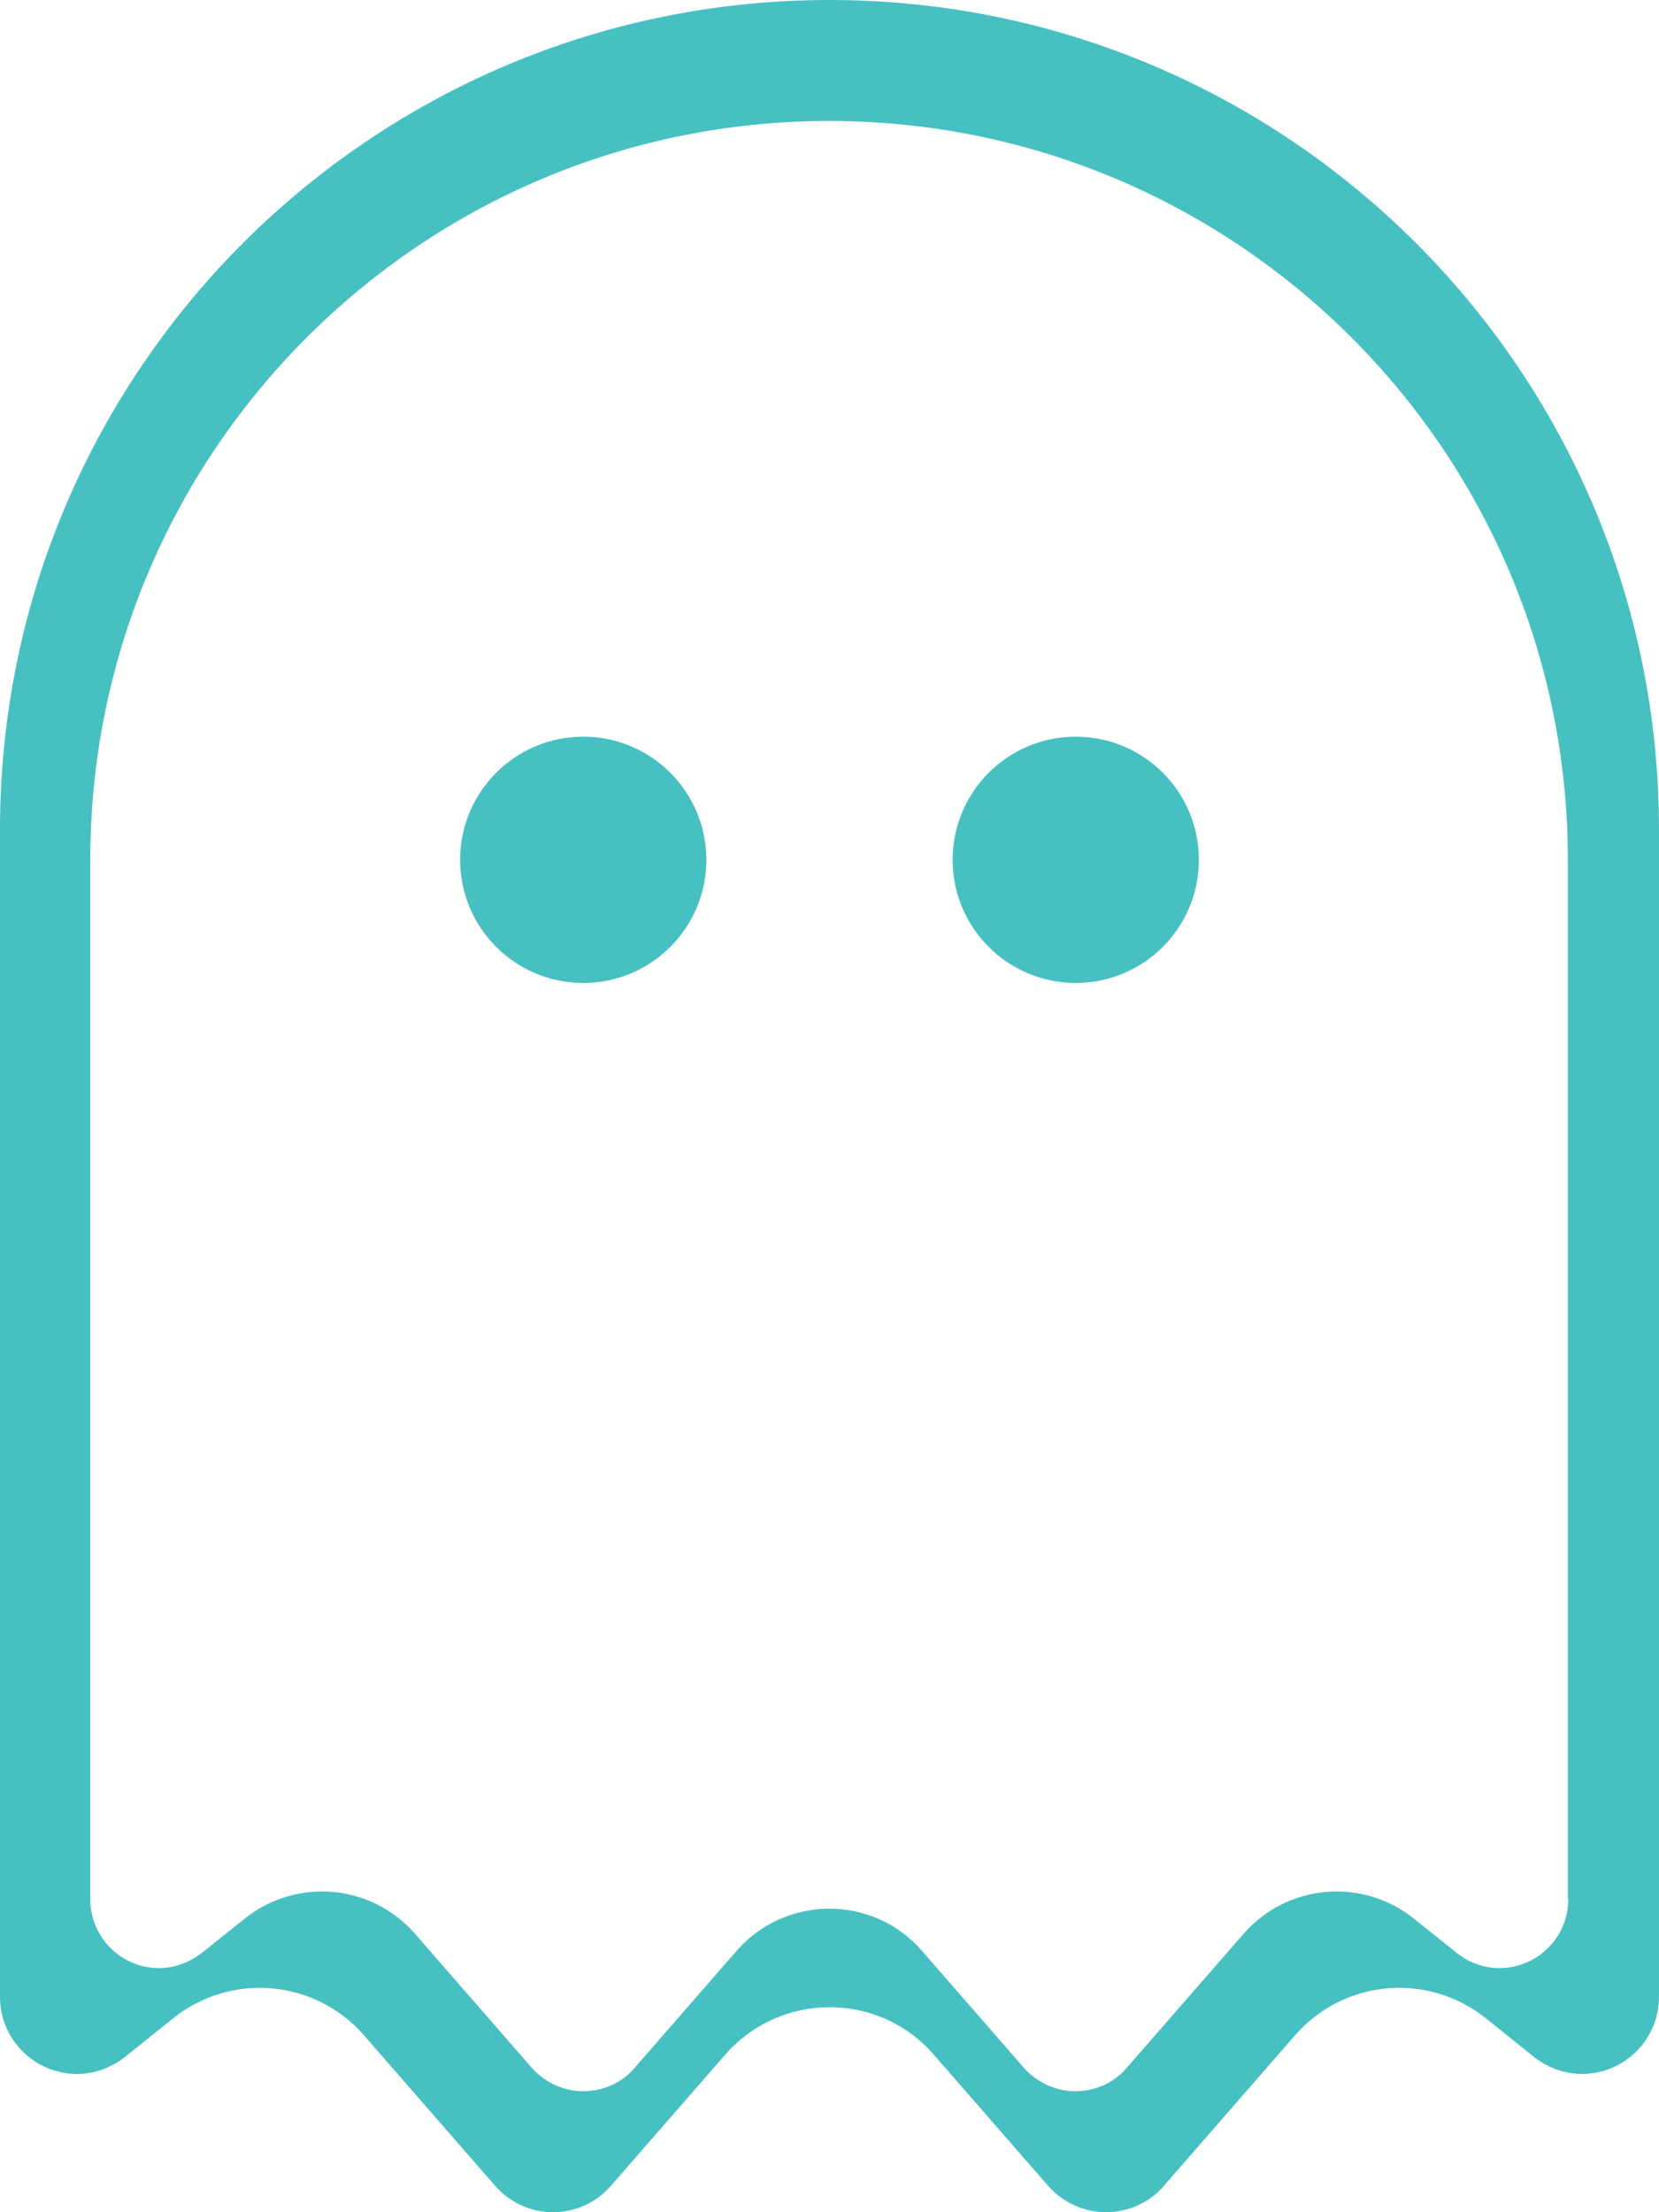 <?xml version="1.0" encoding="utf-8"?>
<!-- Generator: Adobe Illustrator 25.0.1, SVG Export Plug-In . SVG Version: 6.00 Build 0)  -->
<svg version="1.1" id="Layer_1" xmlns="http://www.w3.org/2000/svg" xmlns:xlink="http://www.w3.org/1999/xlink" x="0px" y="0px"
	 viewBox="0 0 384 512" style="enable-background:new 0 0 384 512;" xml:space="preserve">
<style type="text/css">
	.st0{fill:#47C0C2;}
</style>
<g>
	<circle class="st0" cx="249" cy="199" r="28.5"/>
	<circle class="st0" cx="135" cy="199" r="28.5"/>
	<path class="st0" d="M192,0C86,0,0,86,0,192v270.2C0,472,8,480,17.8,480c4,0,7.9-1.4,11.1-3.9l11.2-9c13.4-10.7,32.8-9,44.1,3.9
		l30.5,35c3.4,3.8,8.2,6,13.3,6c5.1,0,10-2.2,13.3-6l26.6-30.5c12.8-14.6,35.5-14.6,48.2,0l26.6,30.5c3.4,3.8,8.2,6,13.3,6
		s10-2.2,13.3-6l30.5-35c11.3-12.9,30.7-14.6,44.1-3.9l11.2,9c3.2,2.5,7.1,3.9,11.1,3.9c9.8,0,17.8-8,17.8-17.8V192
		C384,86,298,0,192,0z M363,439.6c0,8.7-7.1,15.9-15.9,15.9c-3.6,0-7-1.2-9.9-3.5l-10-8c-11.9-9.5-29.2-8-39.3,3.5l-27.2,31.2
		c-2.9,3.4-7.3,5.3-11.8,5.3s-8.8-2-11.8-5.3l-23.7-27.2c-11.3-13-31.5-13-42.9,0l-23.7,27.2c-2.9,3.4-7.3,5.3-11.8,5.3
		s-8.8-2-11.8-5.3L96,447.5c-10.1-11.5-27.3-13-39.3-3.5l-10,8c-2.9,2.2-6.3,3.5-9.9,3.5c-8.7,0-15.9-7.1-15.9-15.9V199
		c0-94.4,76.6-171,171-171s171,76.6,171,171V439.6z"/>
</g>
</svg>
